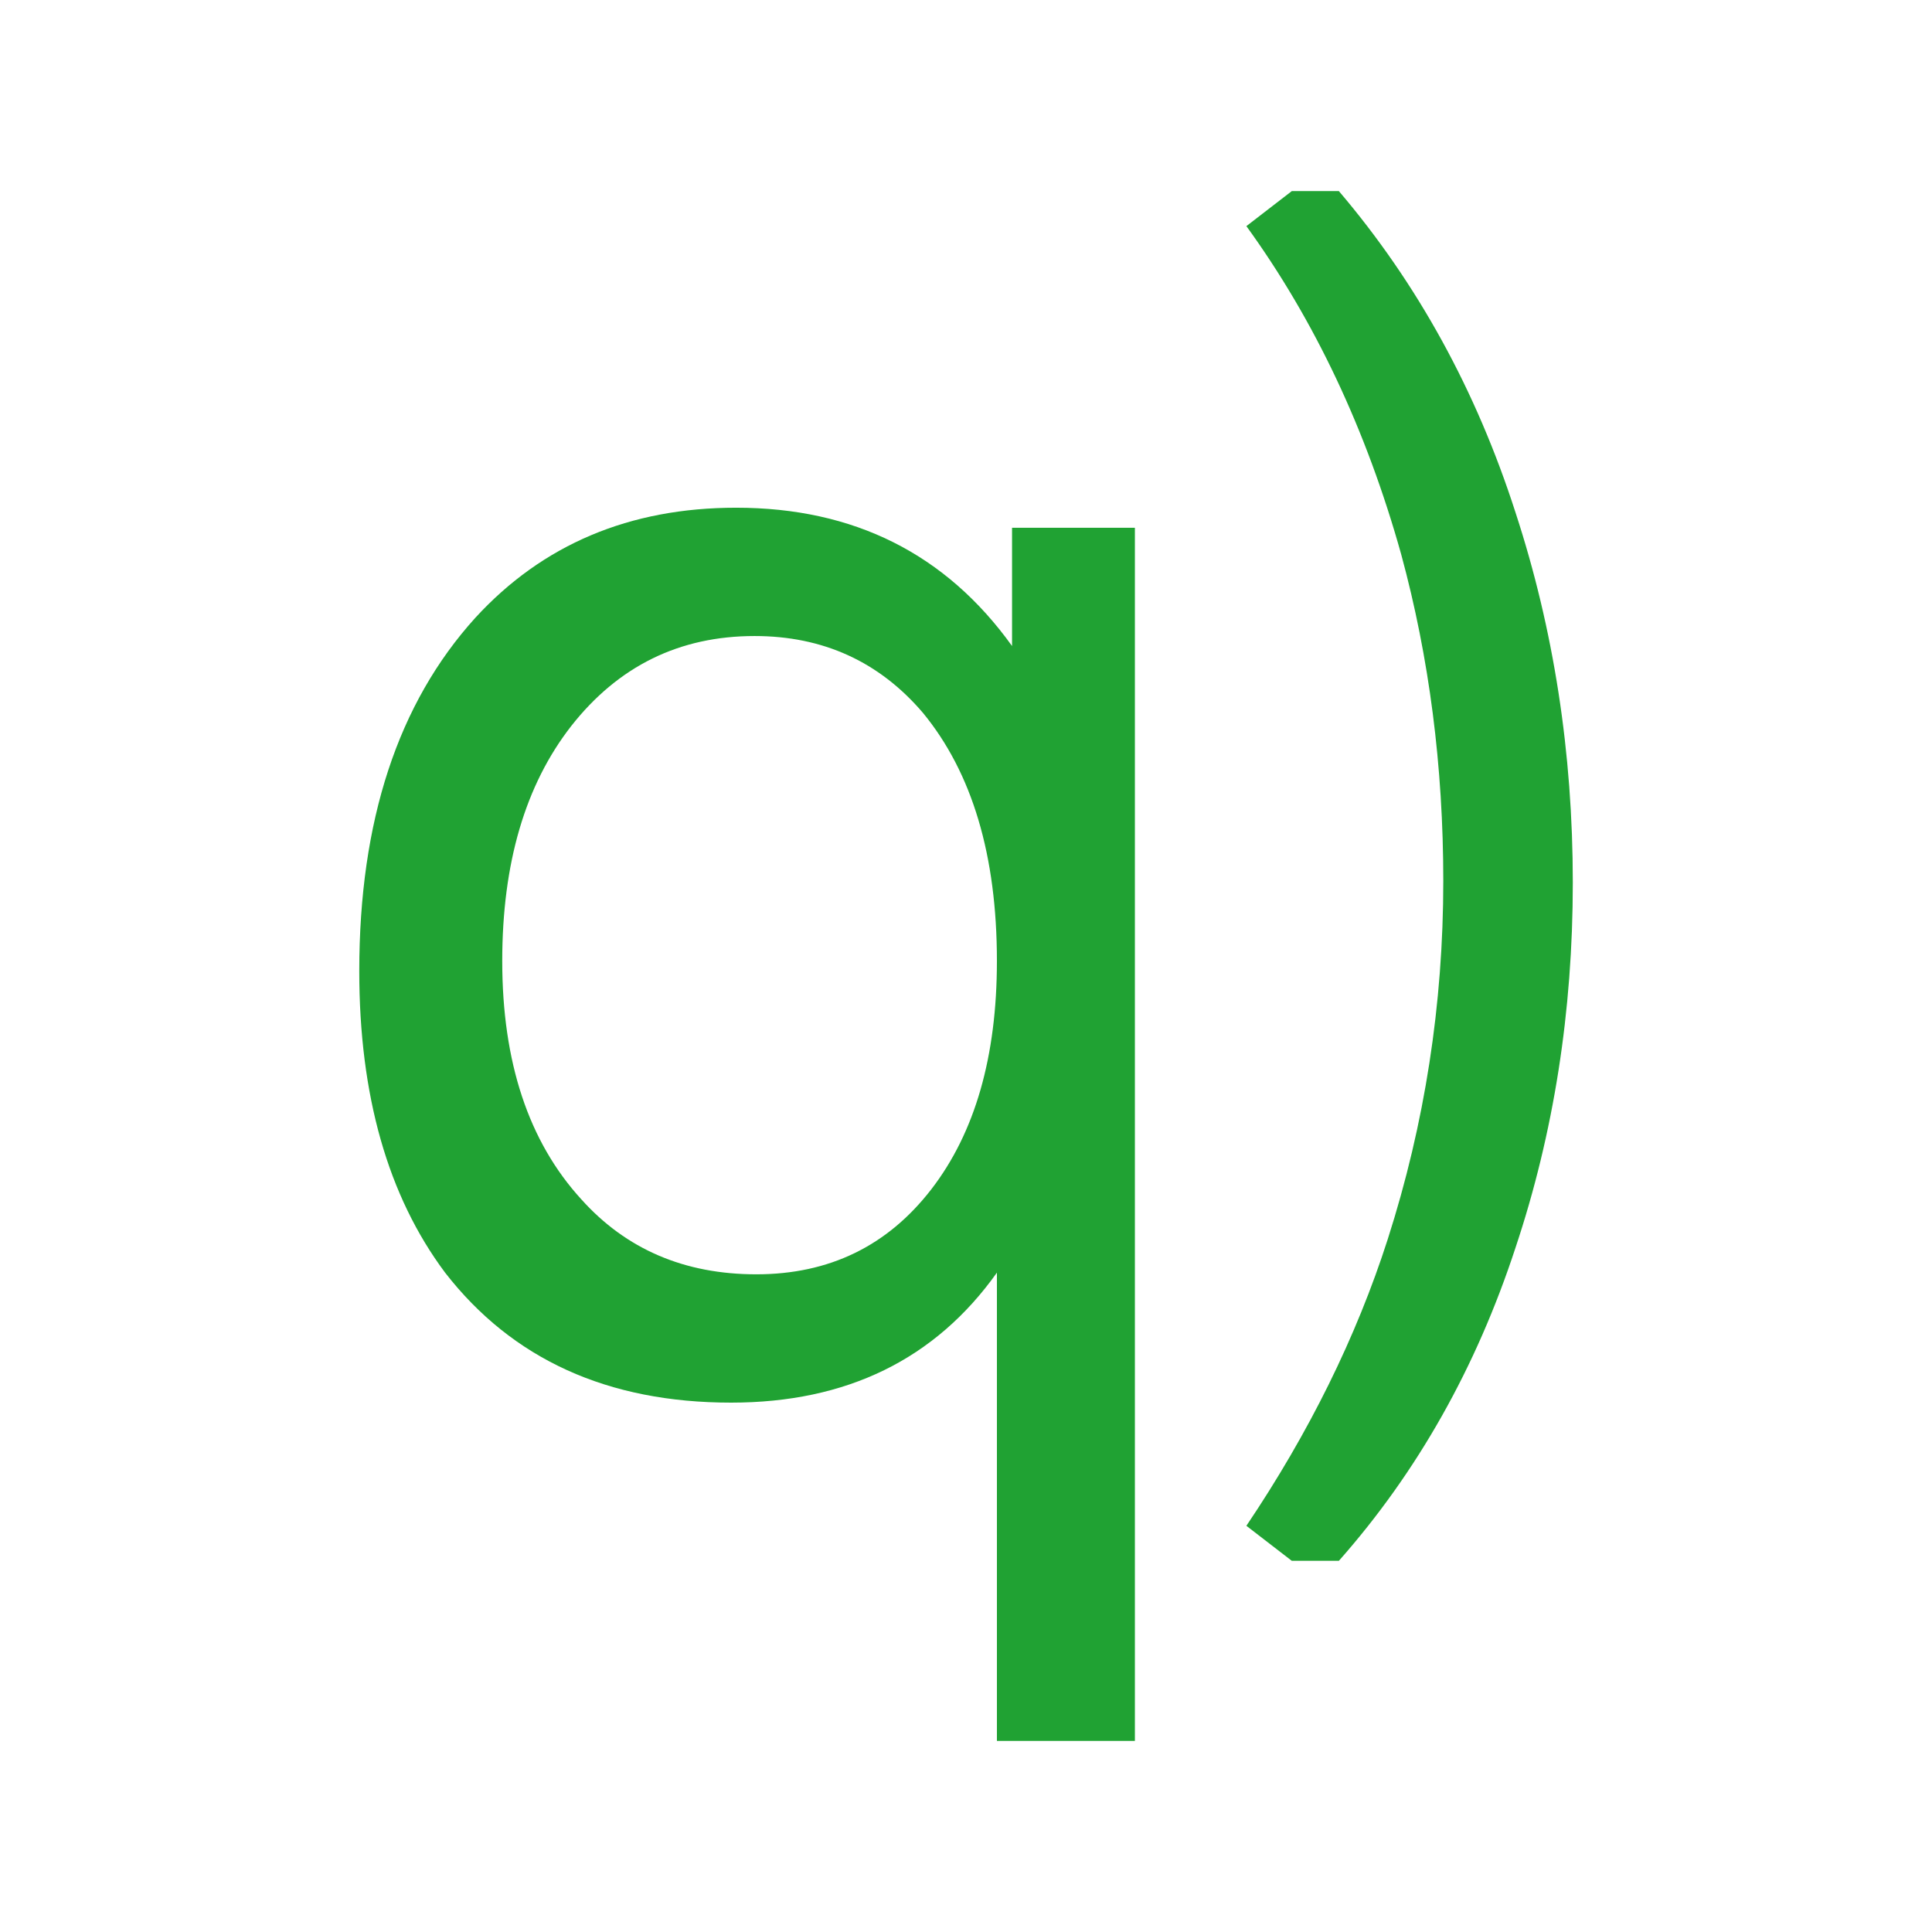 <svg
    viewBox="0 0 24 24"
    xmlns="http://www.w3.org/2000/svg">
    <path
        d="m 14.098,21.626 h -1.714 v -5.817 c -0.766,1.077 -1.867,1.615 -3.302,1.615 -1.533,0 -2.717,-0.538 -3.553,-1.615 C 4.818,14.857 4.463,13.608 4.463,12.062 4.463,10.199 4.943,8.736 5.905,7.674 6.741,6.763 7.821,6.307 9.144,6.307 c 1.463,0 2.606,0.573 3.428,1.718 V 6.556 H 14.098 Z M 9.374,7.901 c -0.934,0 -1.693,0.373 -2.278,1.118 C 6.525,9.751 6.239,10.723 6.239,11.938 c 0,1.256 0.327,2.243 0.982,2.96 0.557,0.621 1.282,0.932 2.174,0.932 0.906,0 1.63,-0.352 2.174,-1.056 0.543,-0.704 0.815,-1.649 0.815,-2.836 0,-1.311 -0.307,-2.339 -0.92,-3.084 C 10.921,8.219 10.224,7.901 9.374,7.901 Z"
        fill="#20A233"
        id="path1"
        style="stroke-width:1.283" />
    <path
        d="m 16.047,2.374 h 0.585 c 0.975,1.145 1.707,2.477 2.195,3.995 0.474,1.449 0.711,2.981 0.711,4.595 0,1.601 -0.237,3.112 -0.711,4.533 -0.488,1.49 -1.219,2.788 -2.195,3.892 h -0.585 l -0.564,-0.435 c 0.78,-1.159 1.366,-2.346 1.756,-3.56 0.46,-1.435 0.69,-2.919 0.69,-4.451 0,-1.421 -0.174,-2.774 -0.523,-4.057 C 16.974,5.341 16.333,3.982 15.483,2.809 Z"
        fill="#20A233"
        id="path2"
        style="stroke-width:1.283" />
</svg>
    